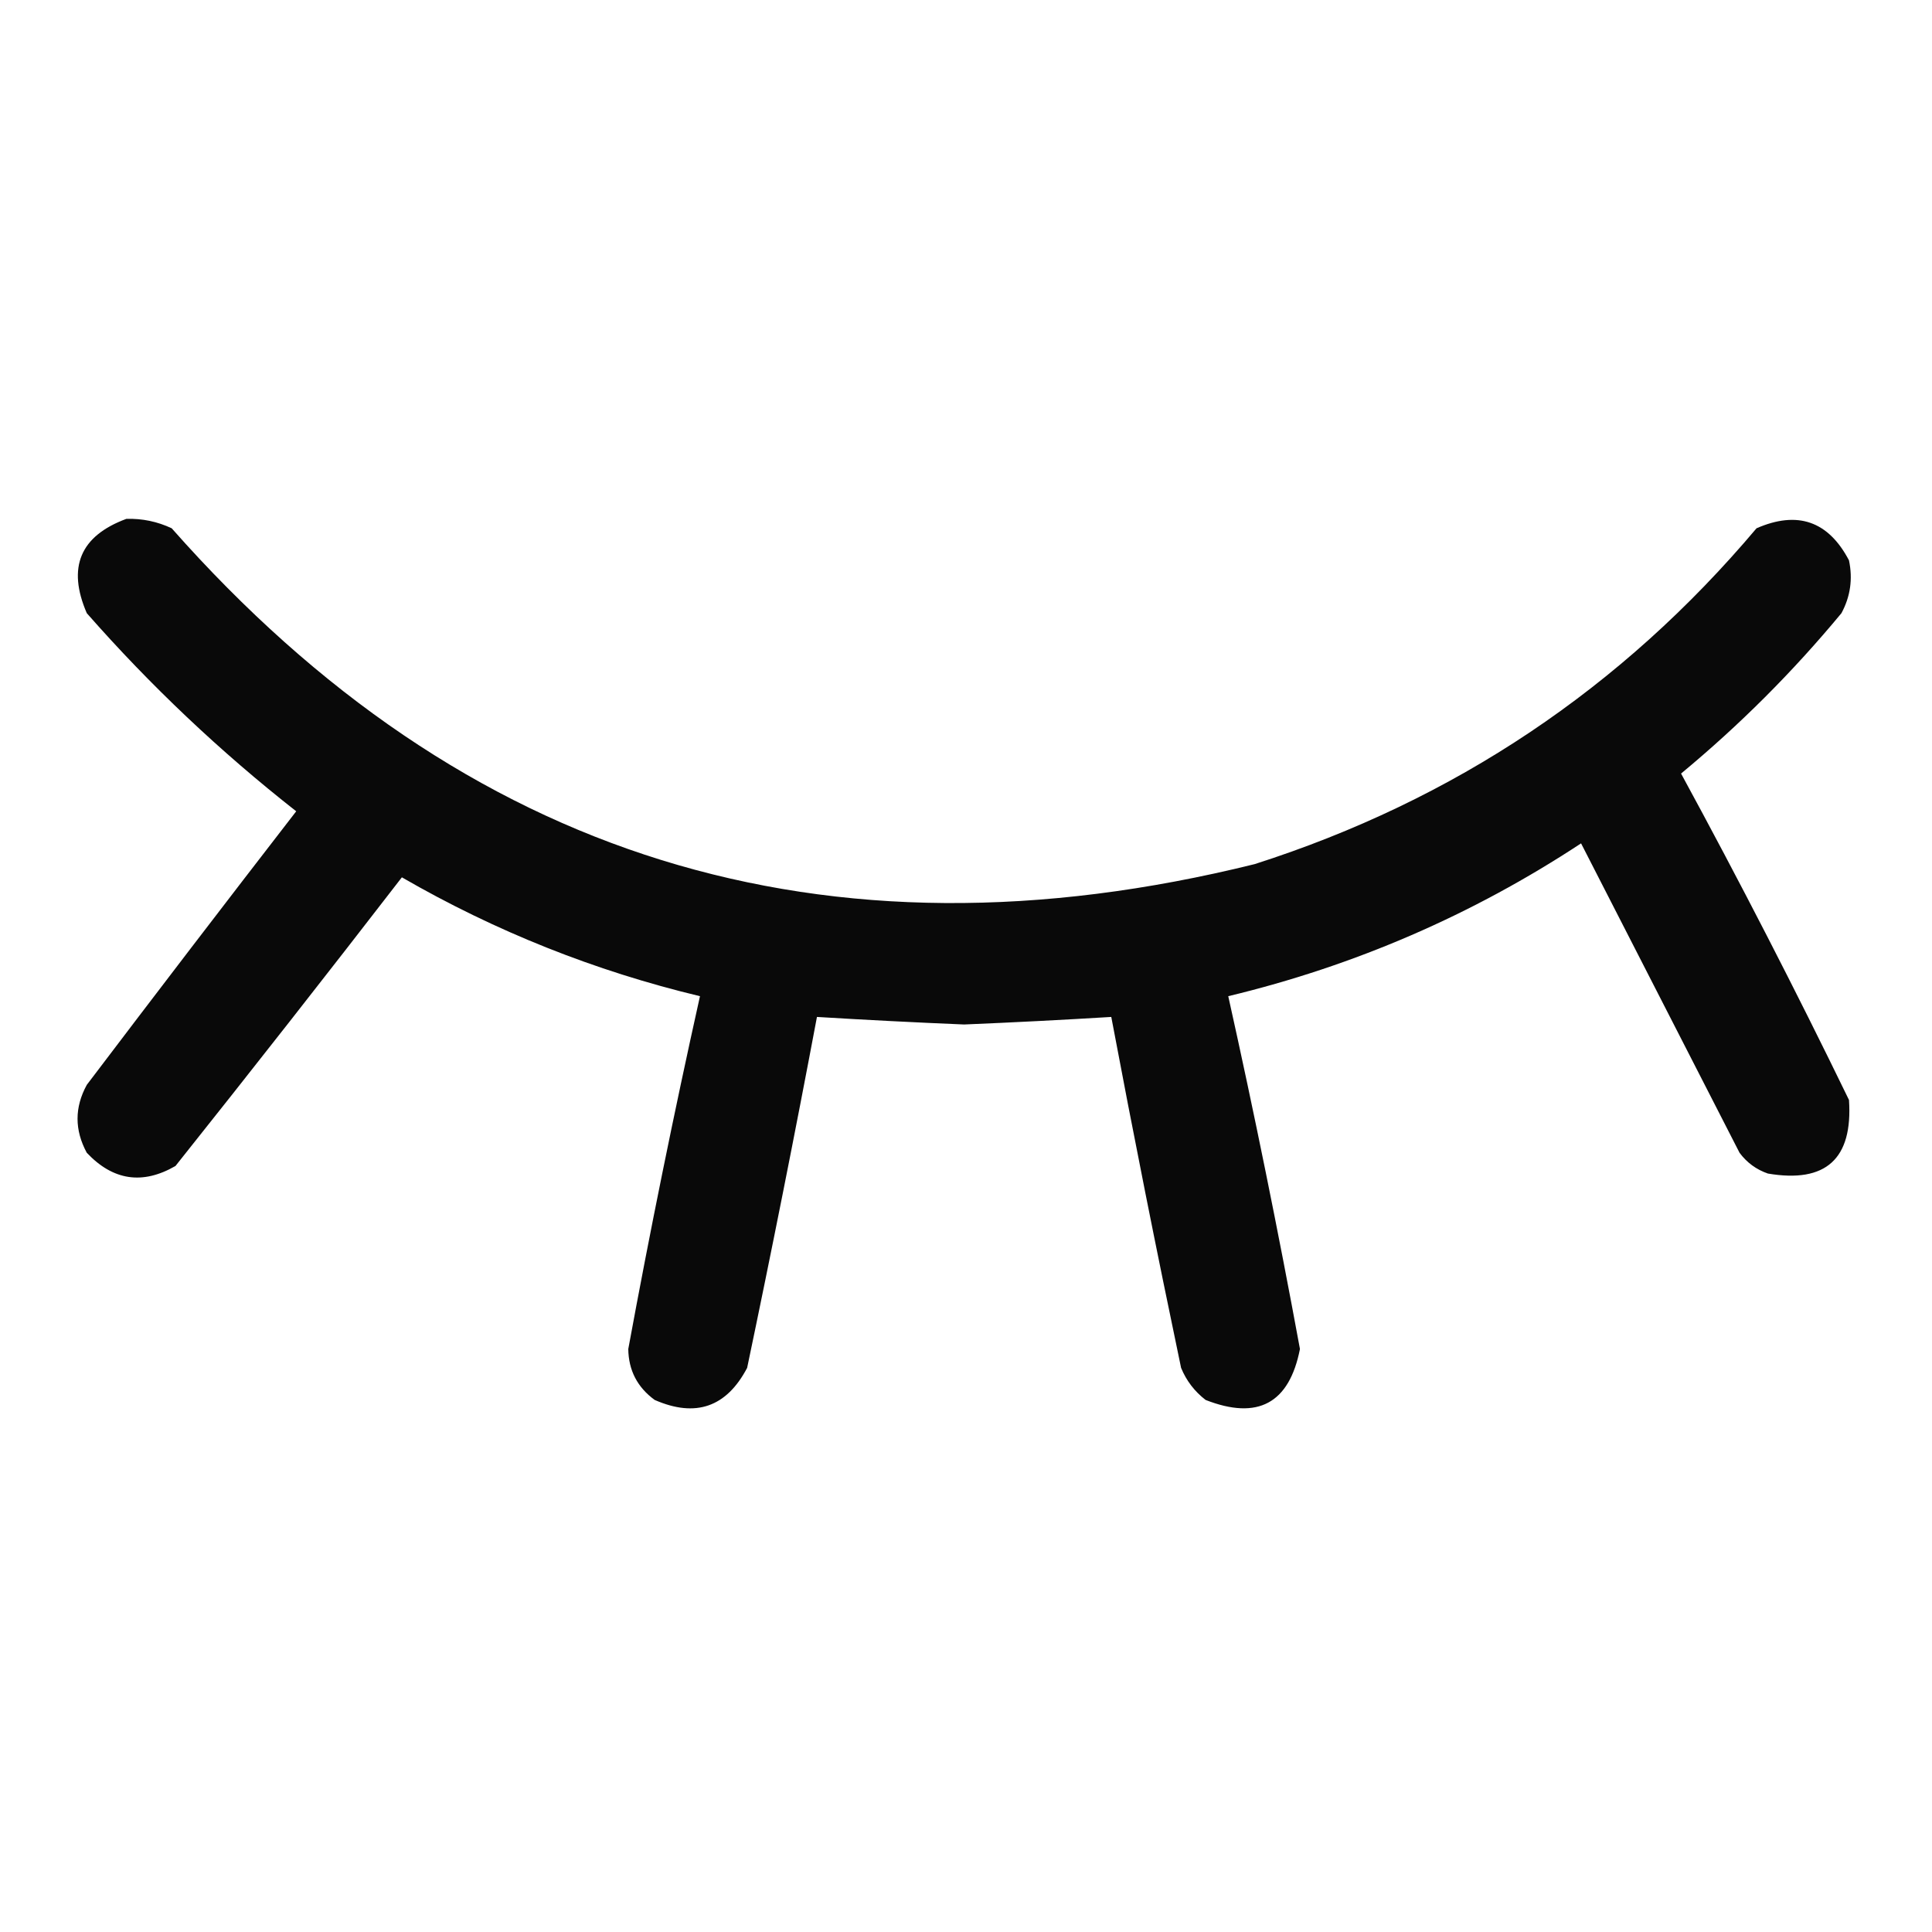 <?xml version="1.0" encoding="UTF-8"?>
<!DOCTYPE svg PUBLIC "-//W3C//DTD SVG 1.1//EN" "http://www.w3.org/Graphics/SVG/1.1/DTD/svg11.dtd">
<svg xmlns="http://www.w3.org/2000/svg" version="1.1" width="512px" height="512px" style="shape-rendering:geometricPrecision; text-rendering:geometricPrecision; image-rendering:optimizeQuality; fill-rule:evenodd; clip-rule:evenodd" xmlns:xlink="http://www.w3.org/1999/xlink">
<g><path style="opacity:0.962" fill="#000000" d="M 33.5,137.5 C 37.702,137.384 41.702,138.217 45.5,140C 122.861,227.559 218.527,257.225 332.5,229C 385.407,212.084 429.74,182.417 465.5,140C 476.365,135.254 484.532,138.087 490,148.5C 491.041,153.44 490.374,158.106 488,162.5C 475.167,178 461,192.167 445.5,205C 460.972,233.442 475.805,262.275 490,291.5C 491.05,307.118 483.883,313.618 468.5,311C 465.438,309.939 462.938,308.106 461,305.5C 447,278.167 433,250.833 419,223.5C 390.246,242.423 359.079,255.923 325.5,264C 332.404,295.019 338.737,326.186 344.5,357.5C 341.666,371.92 333.333,376.42 319.5,371C 316.567,368.736 314.4,365.902 313,362.5C 306.51,331.548 300.343,300.548 294.5,269.5C 281.51,270.291 268.51,270.958 255.5,271.5C 242.49,270.958 229.49,270.291 216.5,269.5C 210.657,300.548 204.49,331.548 198,362.5C 192.521,372.915 184.354,375.748 173.5,371C 168.908,367.648 166.574,363.148 166.5,357.5C 172.263,326.186 178.596,295.019 185.5,264C 157.626,257.321 131.293,246.821 106.5,232.5C 86.721,258.119 66.721,283.619 46.5,309C 37.781,314.031 29.947,312.865 23,305.5C 19.735,299.472 19.735,293.472 23,287.5C 41.379,263.243 59.879,239.077 78.5,215C 58.383,199.217 39.883,181.717 23,162.5C 17.747,150.351 21.247,142.017 33.5,137.5 Z"/></g>
</svg>
